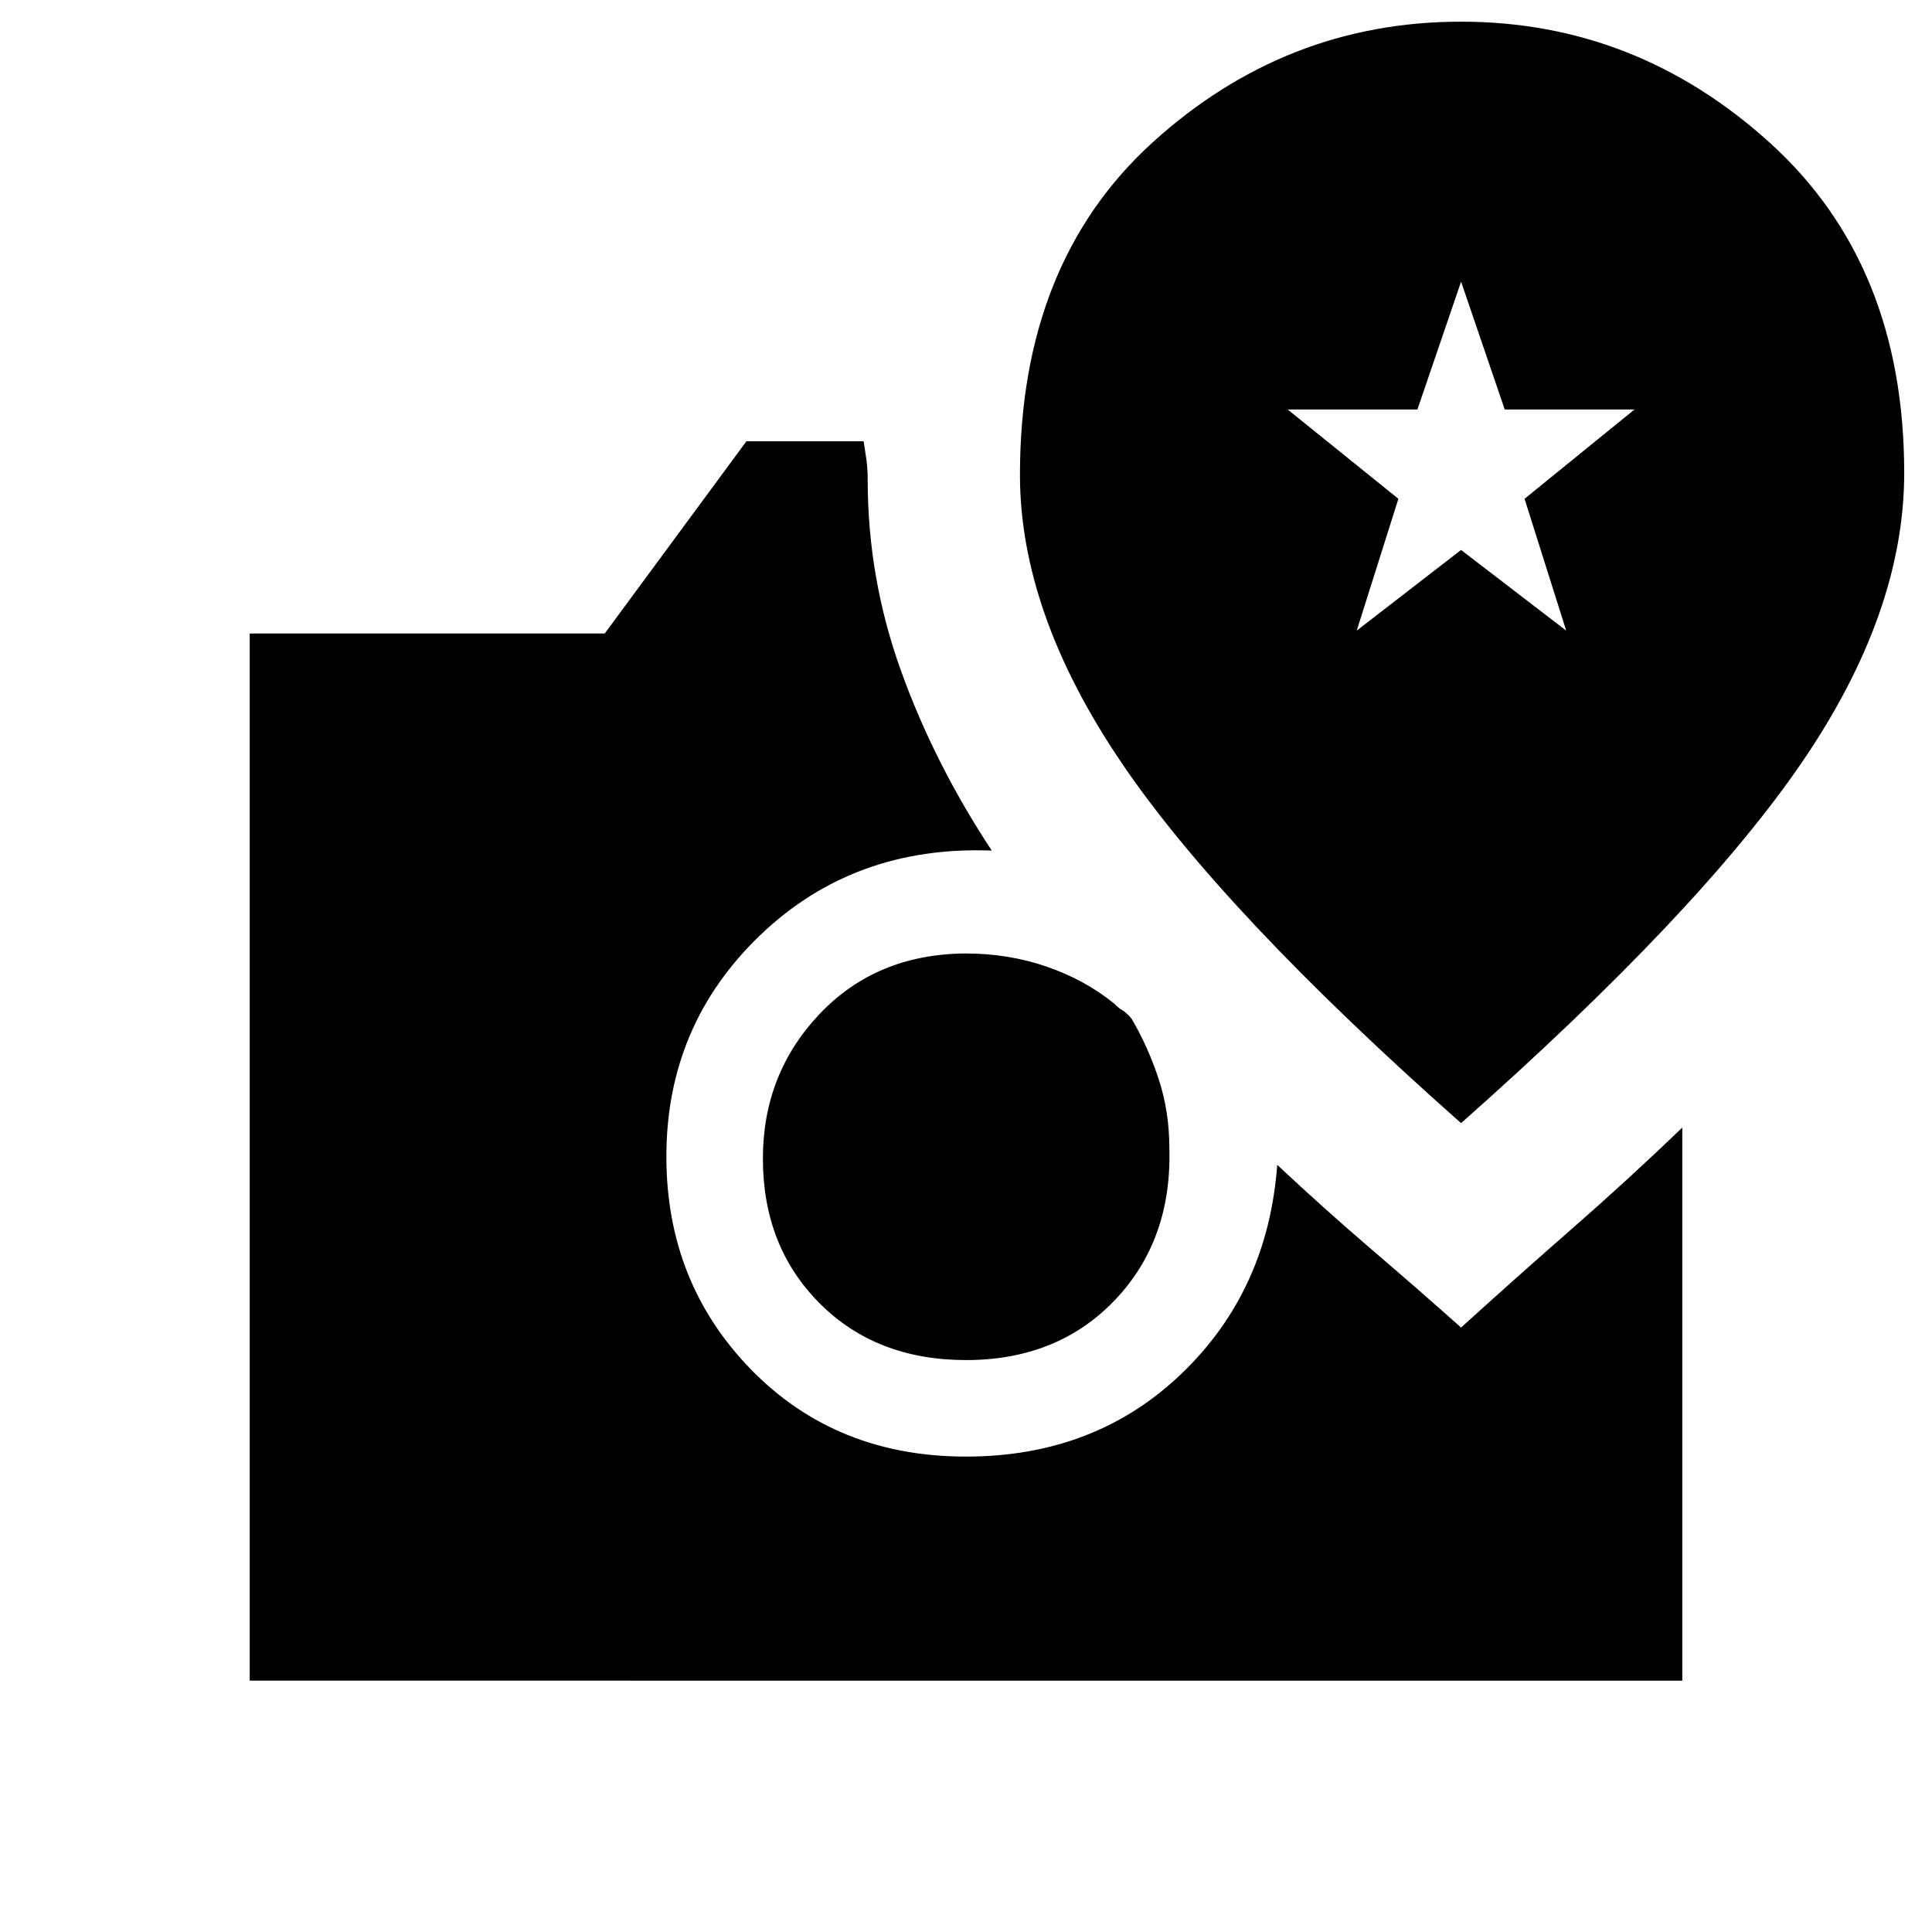<svg xmlns="http://www.w3.org/2000/svg" height="20" viewBox="0 -960 960 960" width="20"><path d="M480-284.19q-44.62 0-72.77-28.25t-28.15-71.87q0-42.11 28.15-71.82 28.15-29.72 72.39-30.1 21.53 0 40.51 6.56 18.99 6.55 33.52 18.36 2.35 2.39 4.12 3.35t4.46 4.08q8.31 14.11 13.56 30.23 5.25 16.11 5.25 34.03 1.34 45.85-27.08 75.64-28.42 29.79-73.96 29.79Zm-355.92 159.3v-520.34H300.5l70.39-95.5h58.26q.66 4.27 1.33 8.9.67 4.64.67 10.21 0 49.12 16.64 95.2 16.63 46.07 45.02 89.07-68.54-2.61-115.12 42.08-46.57 44.69-46.57 109.96 0 62.73 42.17 105.91 42.17 43.17 106.71 43.17 64.12 0 107.08-41.19 42.96-41.2 47.57-103.77 23.7 22.19 46.83 41.98 23.14 19.79 44.52 38.86 27-24.53 55.23-49.21 28.23-24.67 54.69-50.17v274.84H124.08ZM726-401.92q118.77-105.16 169.48-179.45 50.71-74.28 50.71-143.67 0-103.38-66.52-163.79-66.52-60.4-153.67-60.4-87.15 0-153.17 59.9-66.02 59.91-66.02 165.29 0 68.39 50.21 142.67Q607.23-507.08 726-401.92Zm-51.85-244.73 20.7-65.5-55.04-44.39h64.5l21.69-63.5 21.69 63.5h64.5l-54.65 44.39 20.69 65.5L726-686.73l-51.85 40.08Z"/></svg>